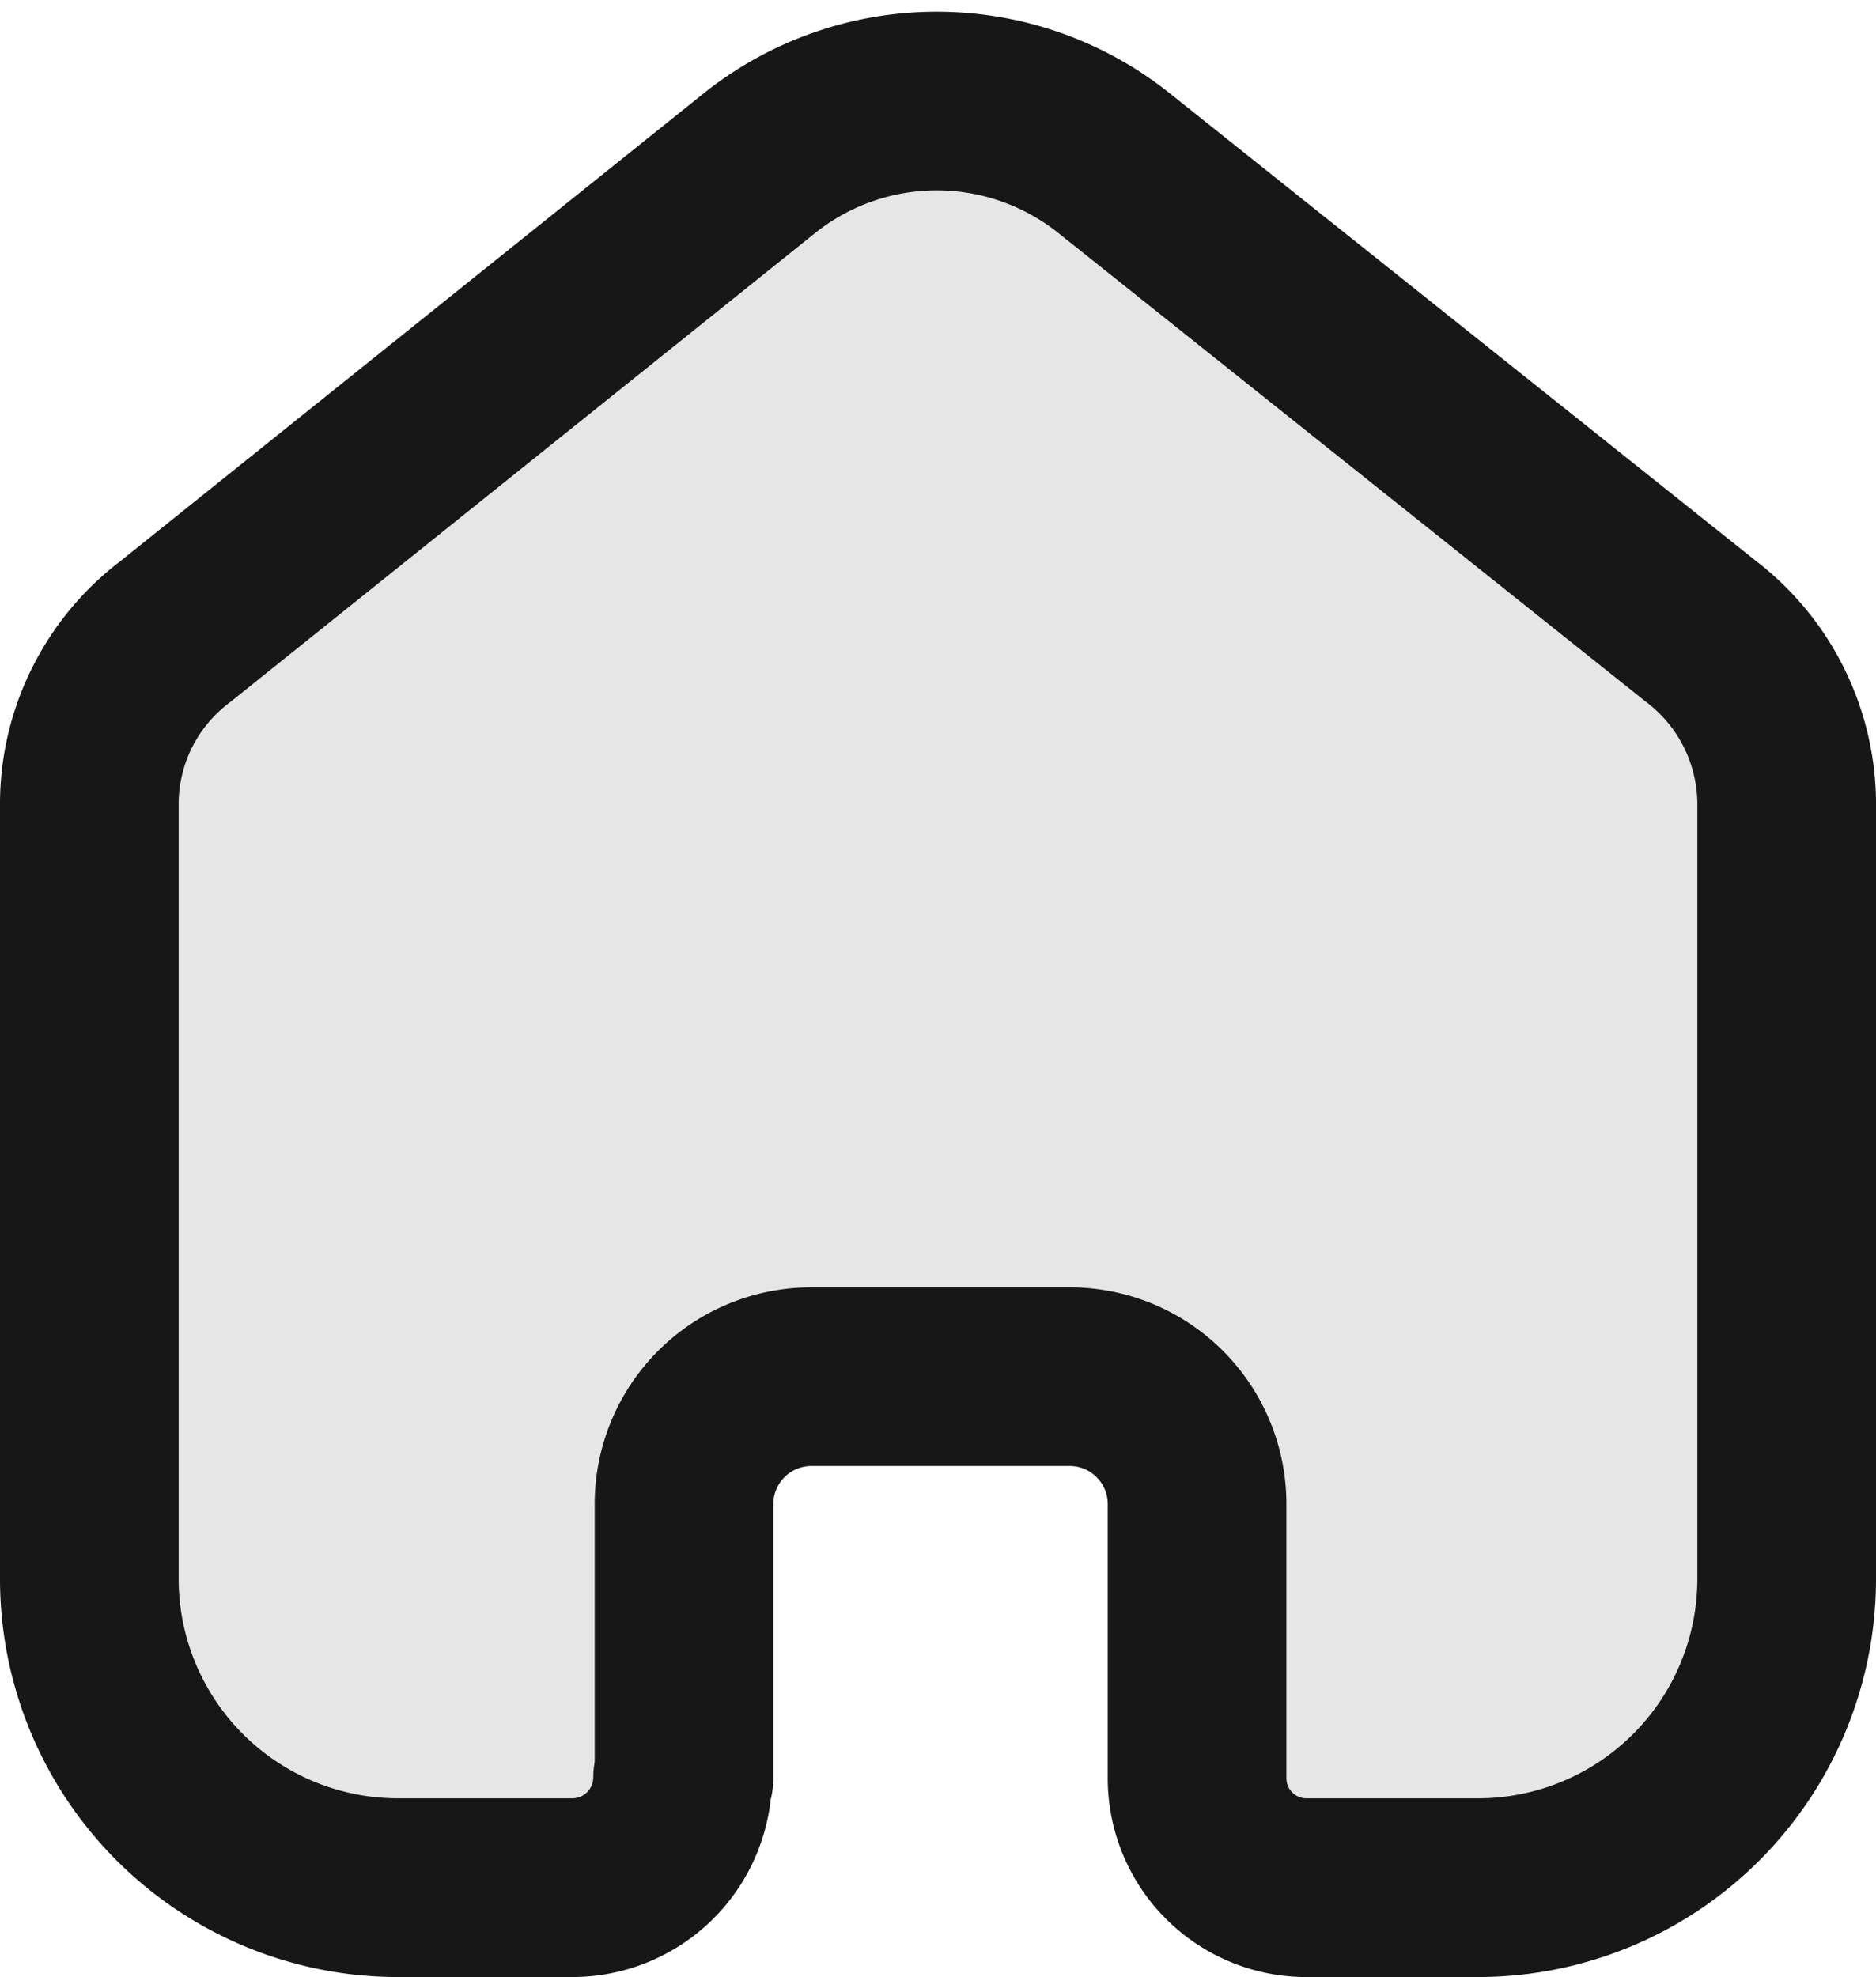<svg xmlns="http://www.w3.org/2000/svg" width="21" height="22.126" viewBox="0 0 21 22.126">
  <path id="Home" d="M9.157,20.771V17.7a1.426,1.426,0,0,1,1.424-1.419h2.886A1.426,1.426,0,0,1,14.9,17.7h0v3.076A1.225,1.225,0,0,0,16.1,22h1.924A3.456,3.456,0,0,0,21.5,18.562h0V9.838a2.439,2.439,0,0,0-.962-1.9l-6.58-5.248a3.18,3.18,0,0,0-3.944,0L3.462,7.943a2.42,2.42,0,0,0-.962,1.9v8.714A3.456,3.456,0,0,0,5.973,22H7.9a1.235,1.235,0,0,0,1.241-1.229h0" transform="translate(-1.5 -0.874)" fill="rgba(5,5,5,0.1)" stroke="#171717" stroke-linecap="round" stroke-linejoin="round" stroke-width="2"/>
</svg>
